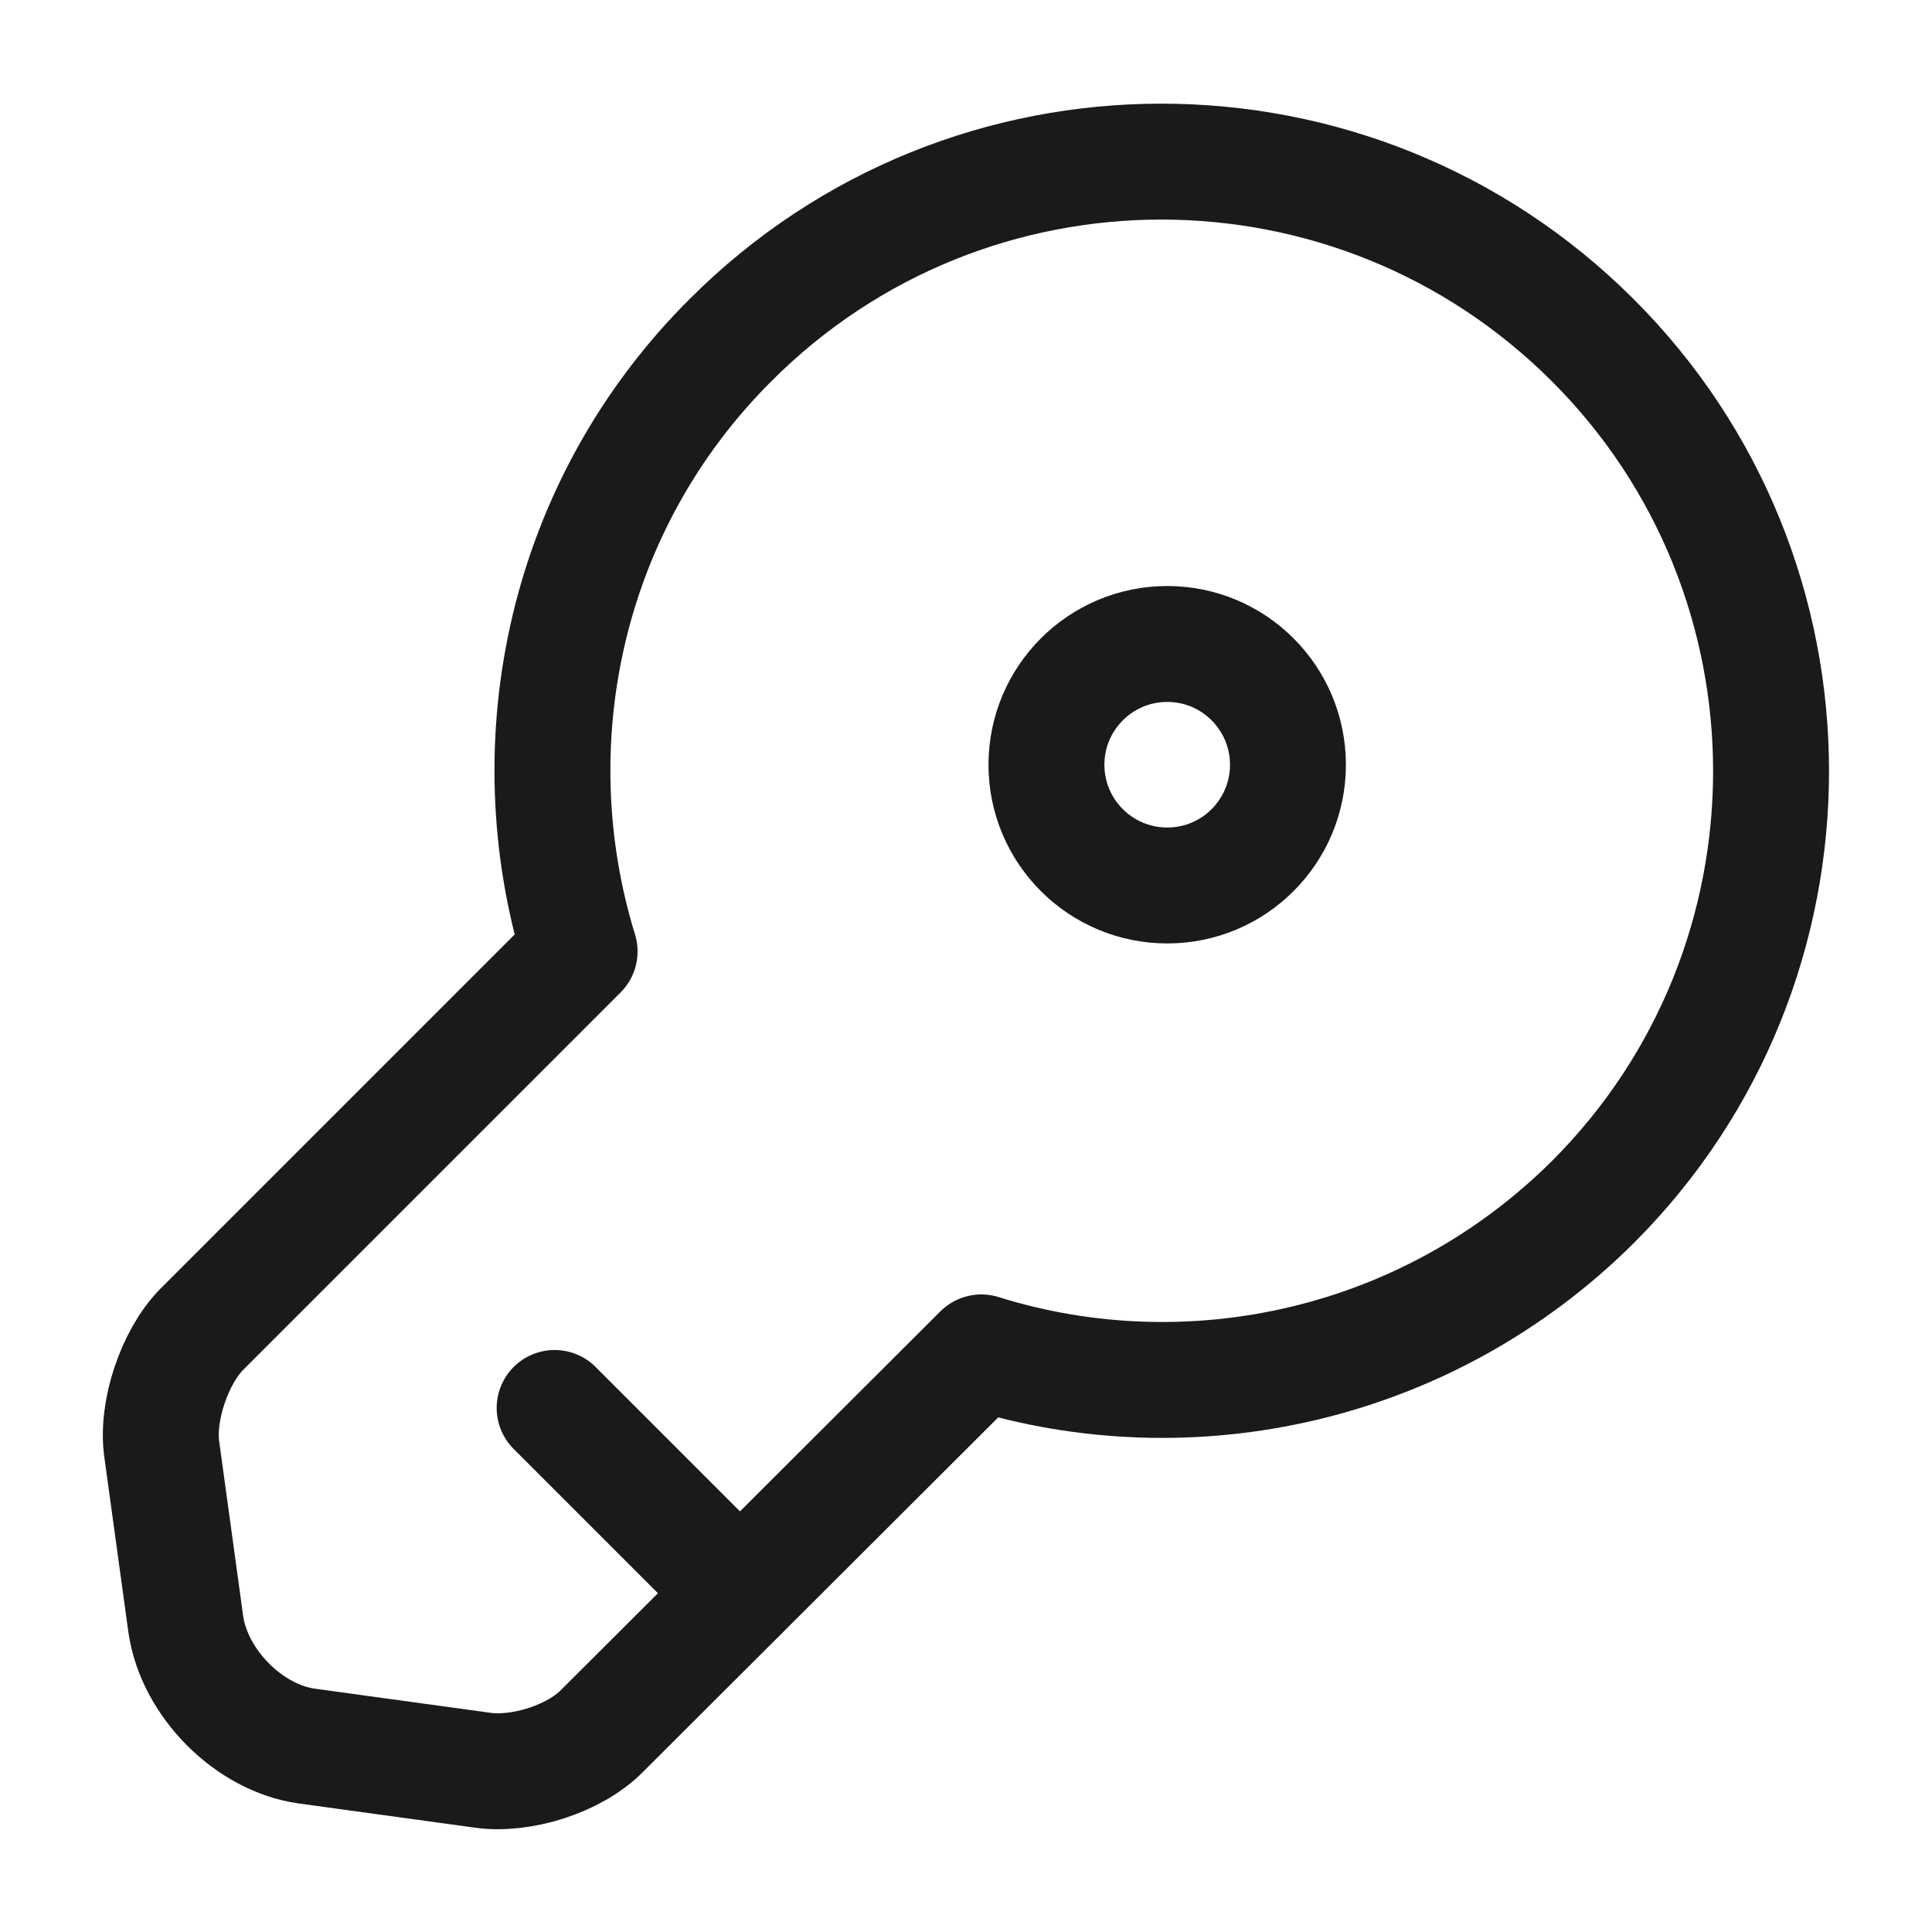 <svg width="25" height="25" viewBox="0 0 25 25" fill="none" xmlns="http://www.w3.org/2000/svg">
<path d="M20.614 15.552C18.469 17.687 15.396 18.344 12.698 17.5L7.792 22.396C7.437 22.76 6.74 22.979 6.24 22.906L3.969 22.594C3.219 22.489 2.521 21.781 2.406 21.031L2.094 18.76C2.021 18.26 2.26 17.562 2.604 17.208L7.5 12.312C6.667 9.604 7.312 6.531 9.458 4.396C12.531 1.323 17.521 1.323 20.604 4.396C23.687 7.469 23.687 12.479 20.614 15.552Z" stroke="#1B1A18" stroke-width="1.5" stroke-miterlimit="10" stroke-linecap="round" stroke-linejoin="round"/>
<path d="M7.177 18.219L9.573 20.615" stroke="#1B1A18" stroke-width="1.5" stroke-miterlimit="10" stroke-linecap="round" stroke-linejoin="round"/>
<path d="M15.104 11.458C15.967 11.458 16.666 10.759 16.666 9.896C16.666 9.033 15.967 8.333 15.104 8.333C14.241 8.333 13.541 9.033 13.541 9.896C13.541 10.759 14.241 11.458 15.104 11.458Z" stroke="#1B1A18" stroke-width="1.5" stroke-linecap="round" stroke-linejoin="round"/>
</svg>
